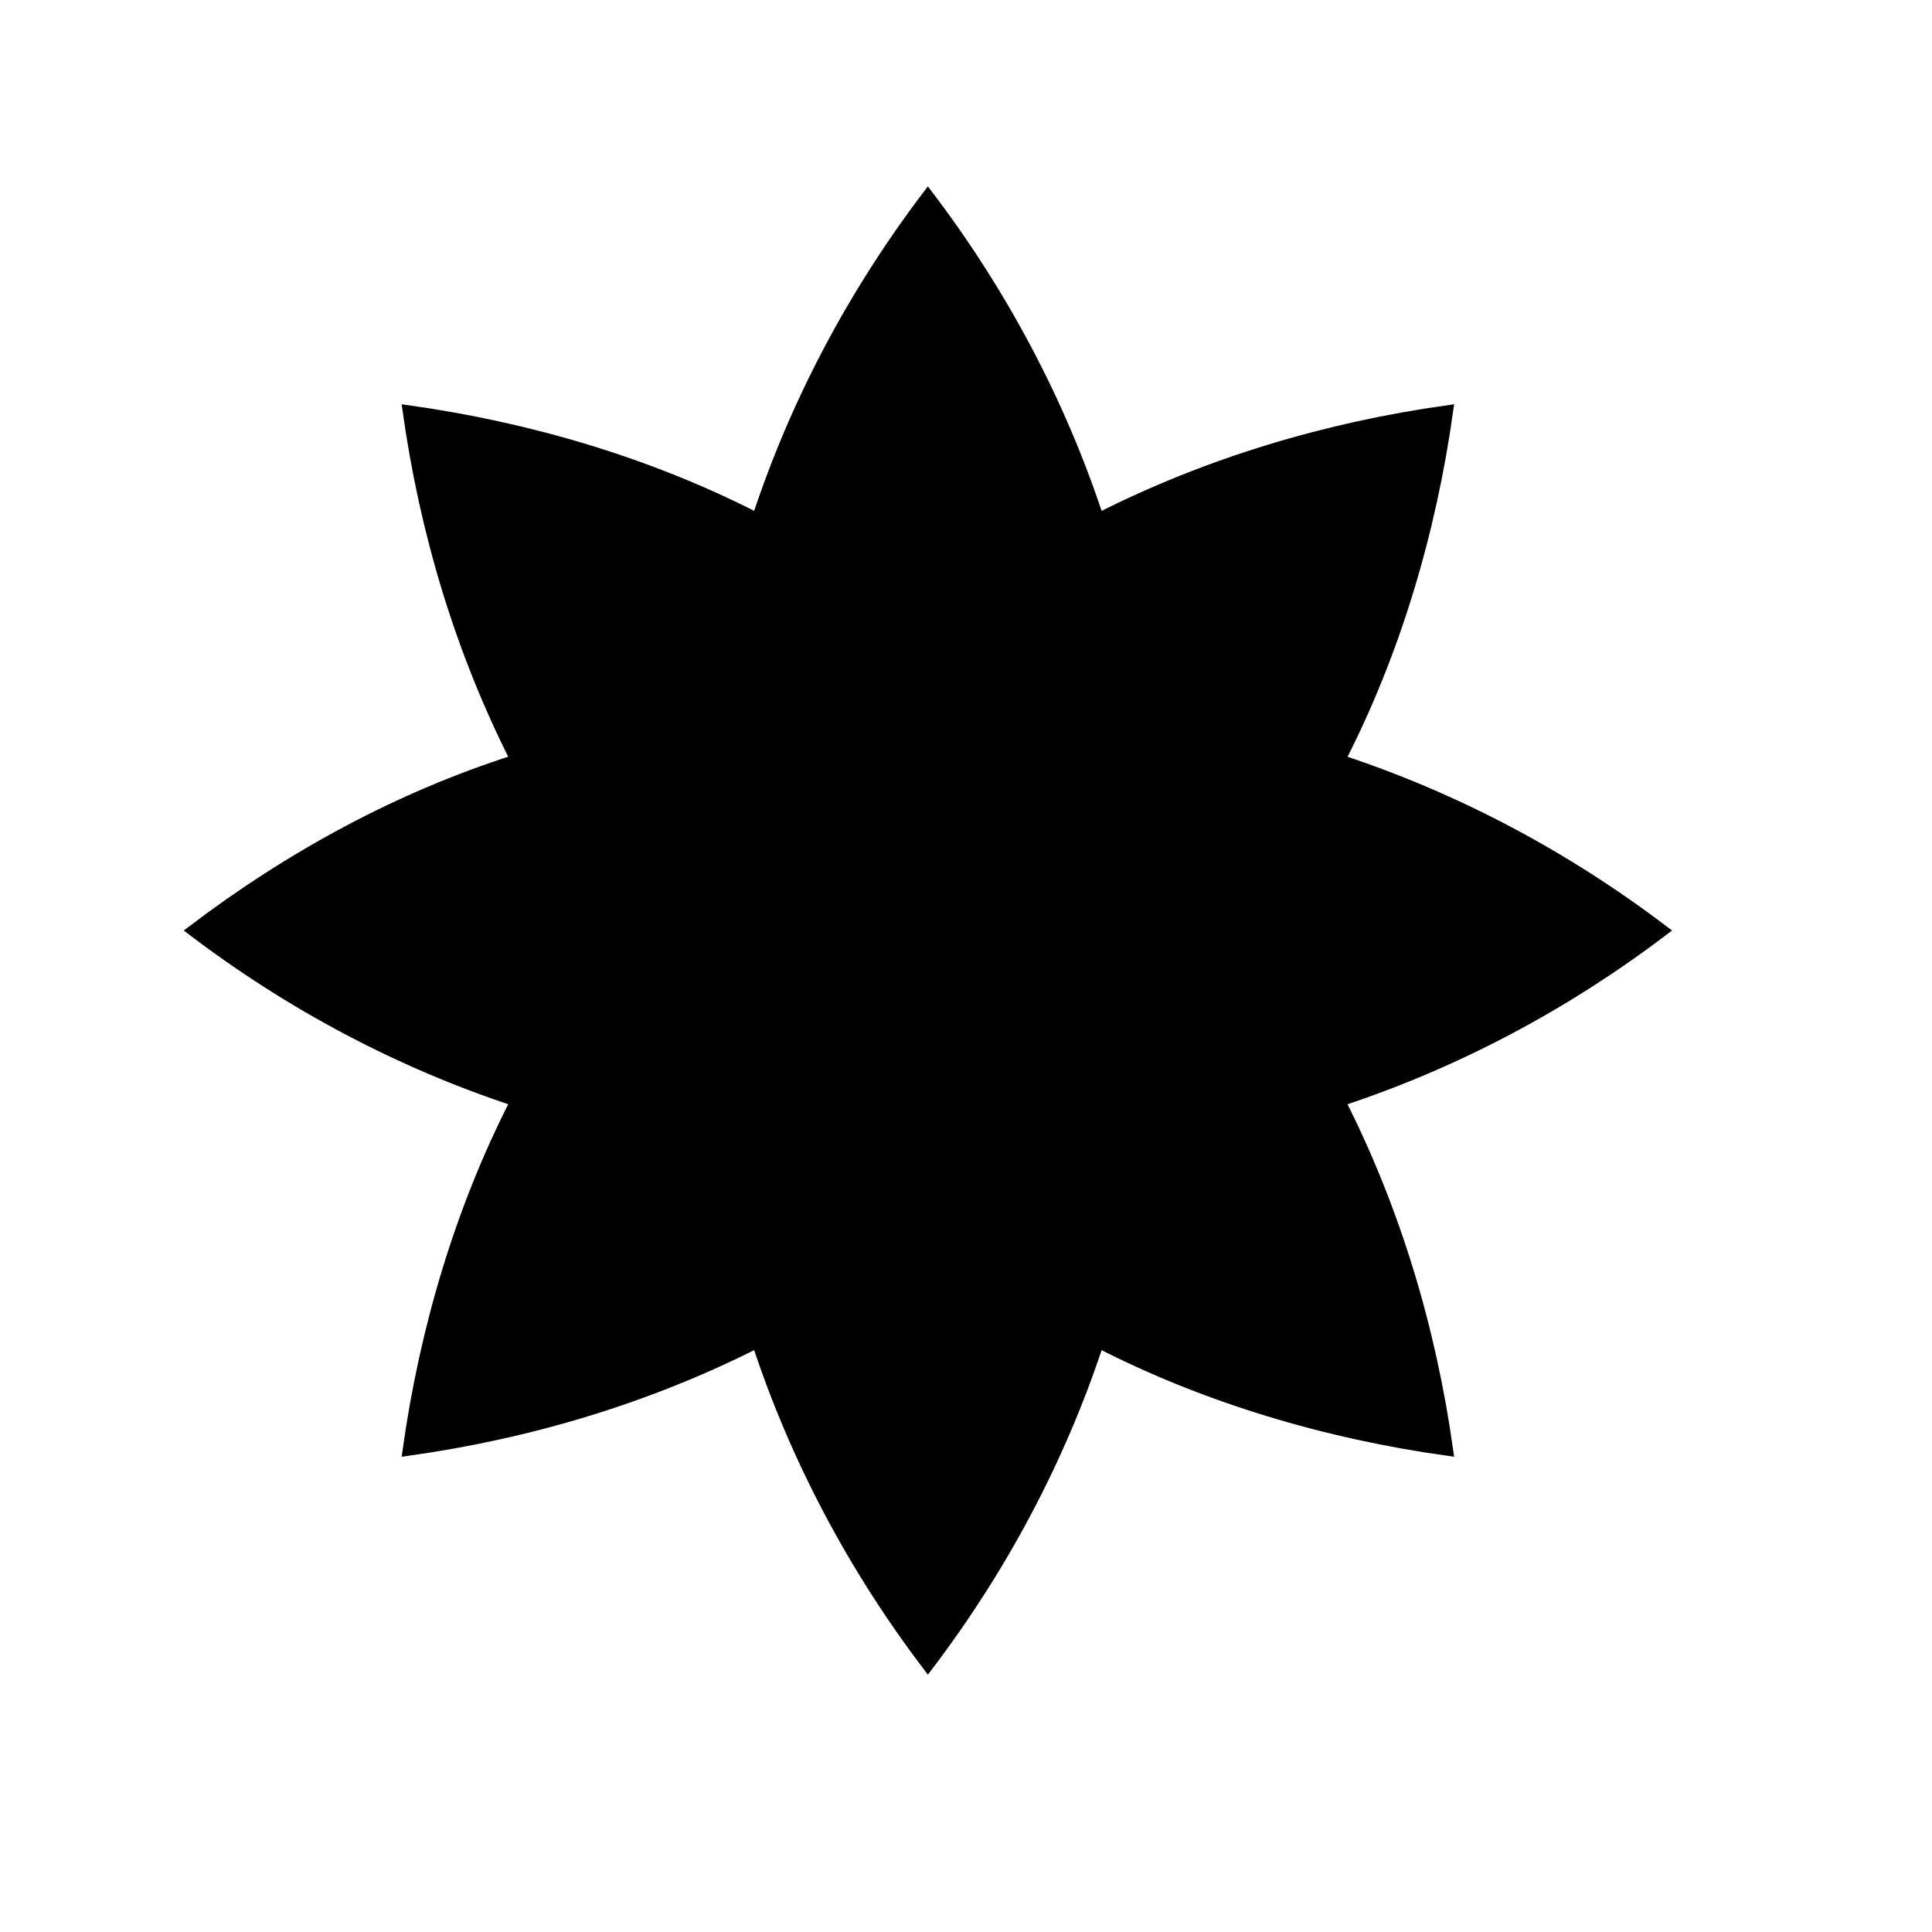 <?xml version="1.0" encoding="utf-8"?>
<!-- Generator: Adobe Illustrator 20.0.0, SVG Export Plug-In . SVG Version: 6.00 Build 0)  -->
<svg version="1.2" baseProfile="tiny" xmlns:xlink="http://www.w3.org/1999/xlink" x="0px"
	 y="0px" viewBox="0 0 147 147" xml:space="preserve">
<g id="_x31_.1_Fill">
</g>
<g id="_x31_.1_Stroke">
</g>
<g id="_x31_.2_Fll">
</g>
<g id="_x31_.2_Stroke">
</g>
<g id="_x31_.3_Fill">
</g>
<g id="_x31_.3_Stroke">
</g>
<g id="_x32_.1_fill">
</g>
<g id="_x32_.1_kontur">
</g>
<g id="_x32_.2_fill">
</g>
<g id="_x32_.2_kontur">
</g>
<g id="_x32_.3_fill">
</g>
<g id="_x32_.3_kontur">
</g>
<g id="_x32_.4_fill">
</g>
<g id="_x32_.4_kontur">
</g>
<g id="_x32_.5_fill">
	<g>
		<path fill="current" d="M14.6,70.8c7.5,5.7,15.8,10.1,24.6,13c-4.2,8.2-6.9,17.3-8.2,26.6c9.3-1.3,18.3-4,26.6-8.2
			c2.9,8.8,7.3,17.1,13,24.6c5.7-7.5,10.1-15.8,13-24.6c8.2,4.2,17.3,6.9,26.6,8.2c-1.3-9.3-4-18.3-8.2-26.6
			c8.8-2.9,17.1-7.3,24.6-13c-7.5-5.7-15.8-10.1-24.6-13c4.2-8.2,6.9-17.3,8.2-26.6c-9.3,1.3-18.3,4-26.6,8.2
			c-2.9-8.8-7.3-17.1-13-24.6c-5.7,7.5-10.1,15.8-13,24.6c-8.2-4.2-17.3-6.9-26.6-8.2c1.3,9.3,4,18.3,8.2,26.6
			C30.4,60.6,22.1,65.1,14.6,70.8z"/>
	</g>
</g>
<g id="_x32_.5_kontur">
	<g>
		<path fill="none" stroke="current" stroke-width="0.75" stroke-miterlimit="10" d="M14.6,70.8c7.5,5.7,15.8,10.1,24.6,13
			c-4.2,8.2-6.9,17.3-8.2,26.6c9.3-1.3,18.3-4,26.6-8.2c2.9,8.8,7.3,17.1,13,24.6c5.7-7.5,10.1-15.8,13-24.6
			c8.2,4.2,17.3,6.9,26.6,8.2c-1.3-9.3-4-18.3-8.2-26.6c8.8-2.9,17.1-7.3,24.6-13c-7.5-5.7-15.8-10.1-24.6-13
			c4.2-8.2,6.9-17.3,8.2-26.6c-9.3,1.3-18.3,4-26.6,8.2c-2.9-8.8-7.3-17.1-13-24.6c-5.7,7.5-10.1,15.8-13,24.6
			c-8.2-4.2-17.3-6.9-26.6-8.2c1.3,9.3,4,18.3,8.2,26.6C30.4,60.6,22.1,65.1,14.6,70.8z"/>
	</g>
</g>
<g id="_x33_.1_fill">
</g>
<g id="_x33_.1_kontur">
</g>
<g id="_x33_.2_fil">
</g>
<g id="_x33_.2_kontur">
</g>
<g id="_x33_.3_fill">
</g>
<g id="_x33_.3_kontur">
</g>
<g id="_x33_.4_fill">
</g>
<g id="_x33_.4_kontur">
</g>
<g id="_x33_.5_fill">
</g>
<g id="_x33_.5_kontur">
</g>
<g id="_x34_.1_Fill">
</g>
<g id="_x34_.1_Stroke">
</g>
<g id="_x34_.2_Fll">
</g>
<g id="_x34_.2_Stroke">
</g>
<g id="_x34_.3_Fill">
</g>
<g id="_x34_.3_Stroke">
</g>
<g id="_x35_.1_fill">
</g>
<g id="_x35_.1_kontur">
</g>
<g id="_x35_.2_fill">
</g>
<g id="_x35_.2_kontur">
</g>
<g id="_x35_.3_fill">
</g>
<g id="_x35_.3_kontur">
</g>
<g id="_x35_.4_fill">
</g>
<g id="_x35_.4_kontur">
</g>
<g id="_x35_.5_fill">
</g>
<g id="_x35_.5_kontur">
</g>
<g id="_x35_.6_fill">
</g>
<g id="_x35_.6_kontur">
</g>
<g id="_x35_.7_fill">
</g>
<g id="_x35_.7_kontur">
</g>
<g id="_x35_.8_fill">
</g>
<g id="_x35_.8_kontur">
</g>
<g id="_x36_.1_fill">
</g>
<g id="_x36_.1_kontur">
</g>
<g id="_x36_.2_fill">
</g>
<g id="_x36_.2_kontur">
</g>
<g id="_x36_.3_Fill">
</g>
<g id="_x36_.3_kontur">
</g>
<g id="_x36_.4_fill">
</g>
<g id="_x36_.4_kontur">
</g>
<g id="_x36_.5_fill">
</g>
<g id="_x36_.5_kontur">
</g>
<g id="_x37_.1_fill">
</g>
<g id="_x37_.1_kontur">
</g>
<g id="_x37_.2_fill">
</g>
<g id="_x37_.2_kontur">
</g>
<g id="_x38_.1_fill">
</g>
<g id="_x38_.1_kontur">
</g>
<g id="_x38_.2_fill">
</g>
<g id="_x38_.2_kontur">
</g>
<g id="_x38_.3_fill">
</g>
<g id="_x38_.3_kontur">
</g>
<g id="_x38_.4_fill">
</g>
<g id="_x38_.4_kontur">
</g>
<g id="_x38_.5_fill">
</g>
<g id="_x38_.5_kontur">
</g>
<g id="_x39_.1_fill">
</g>
<g id="_x39_.1_kontur">
</g>
<g id="_x39_.2_fill">
</g>
<g id="_x39_.2_kontur">
</g>
<g id="_x39_.3_fill">
</g>
<g id="_x39_.3_kontur">
</g>
<g id="_x39_.4_fill">
</g>
<g id="_x39_.4_kontur">
</g>
<g id="_x39_.5_fill">
</g>
<g id="_x39_.5_kontur">
</g>
</svg>
